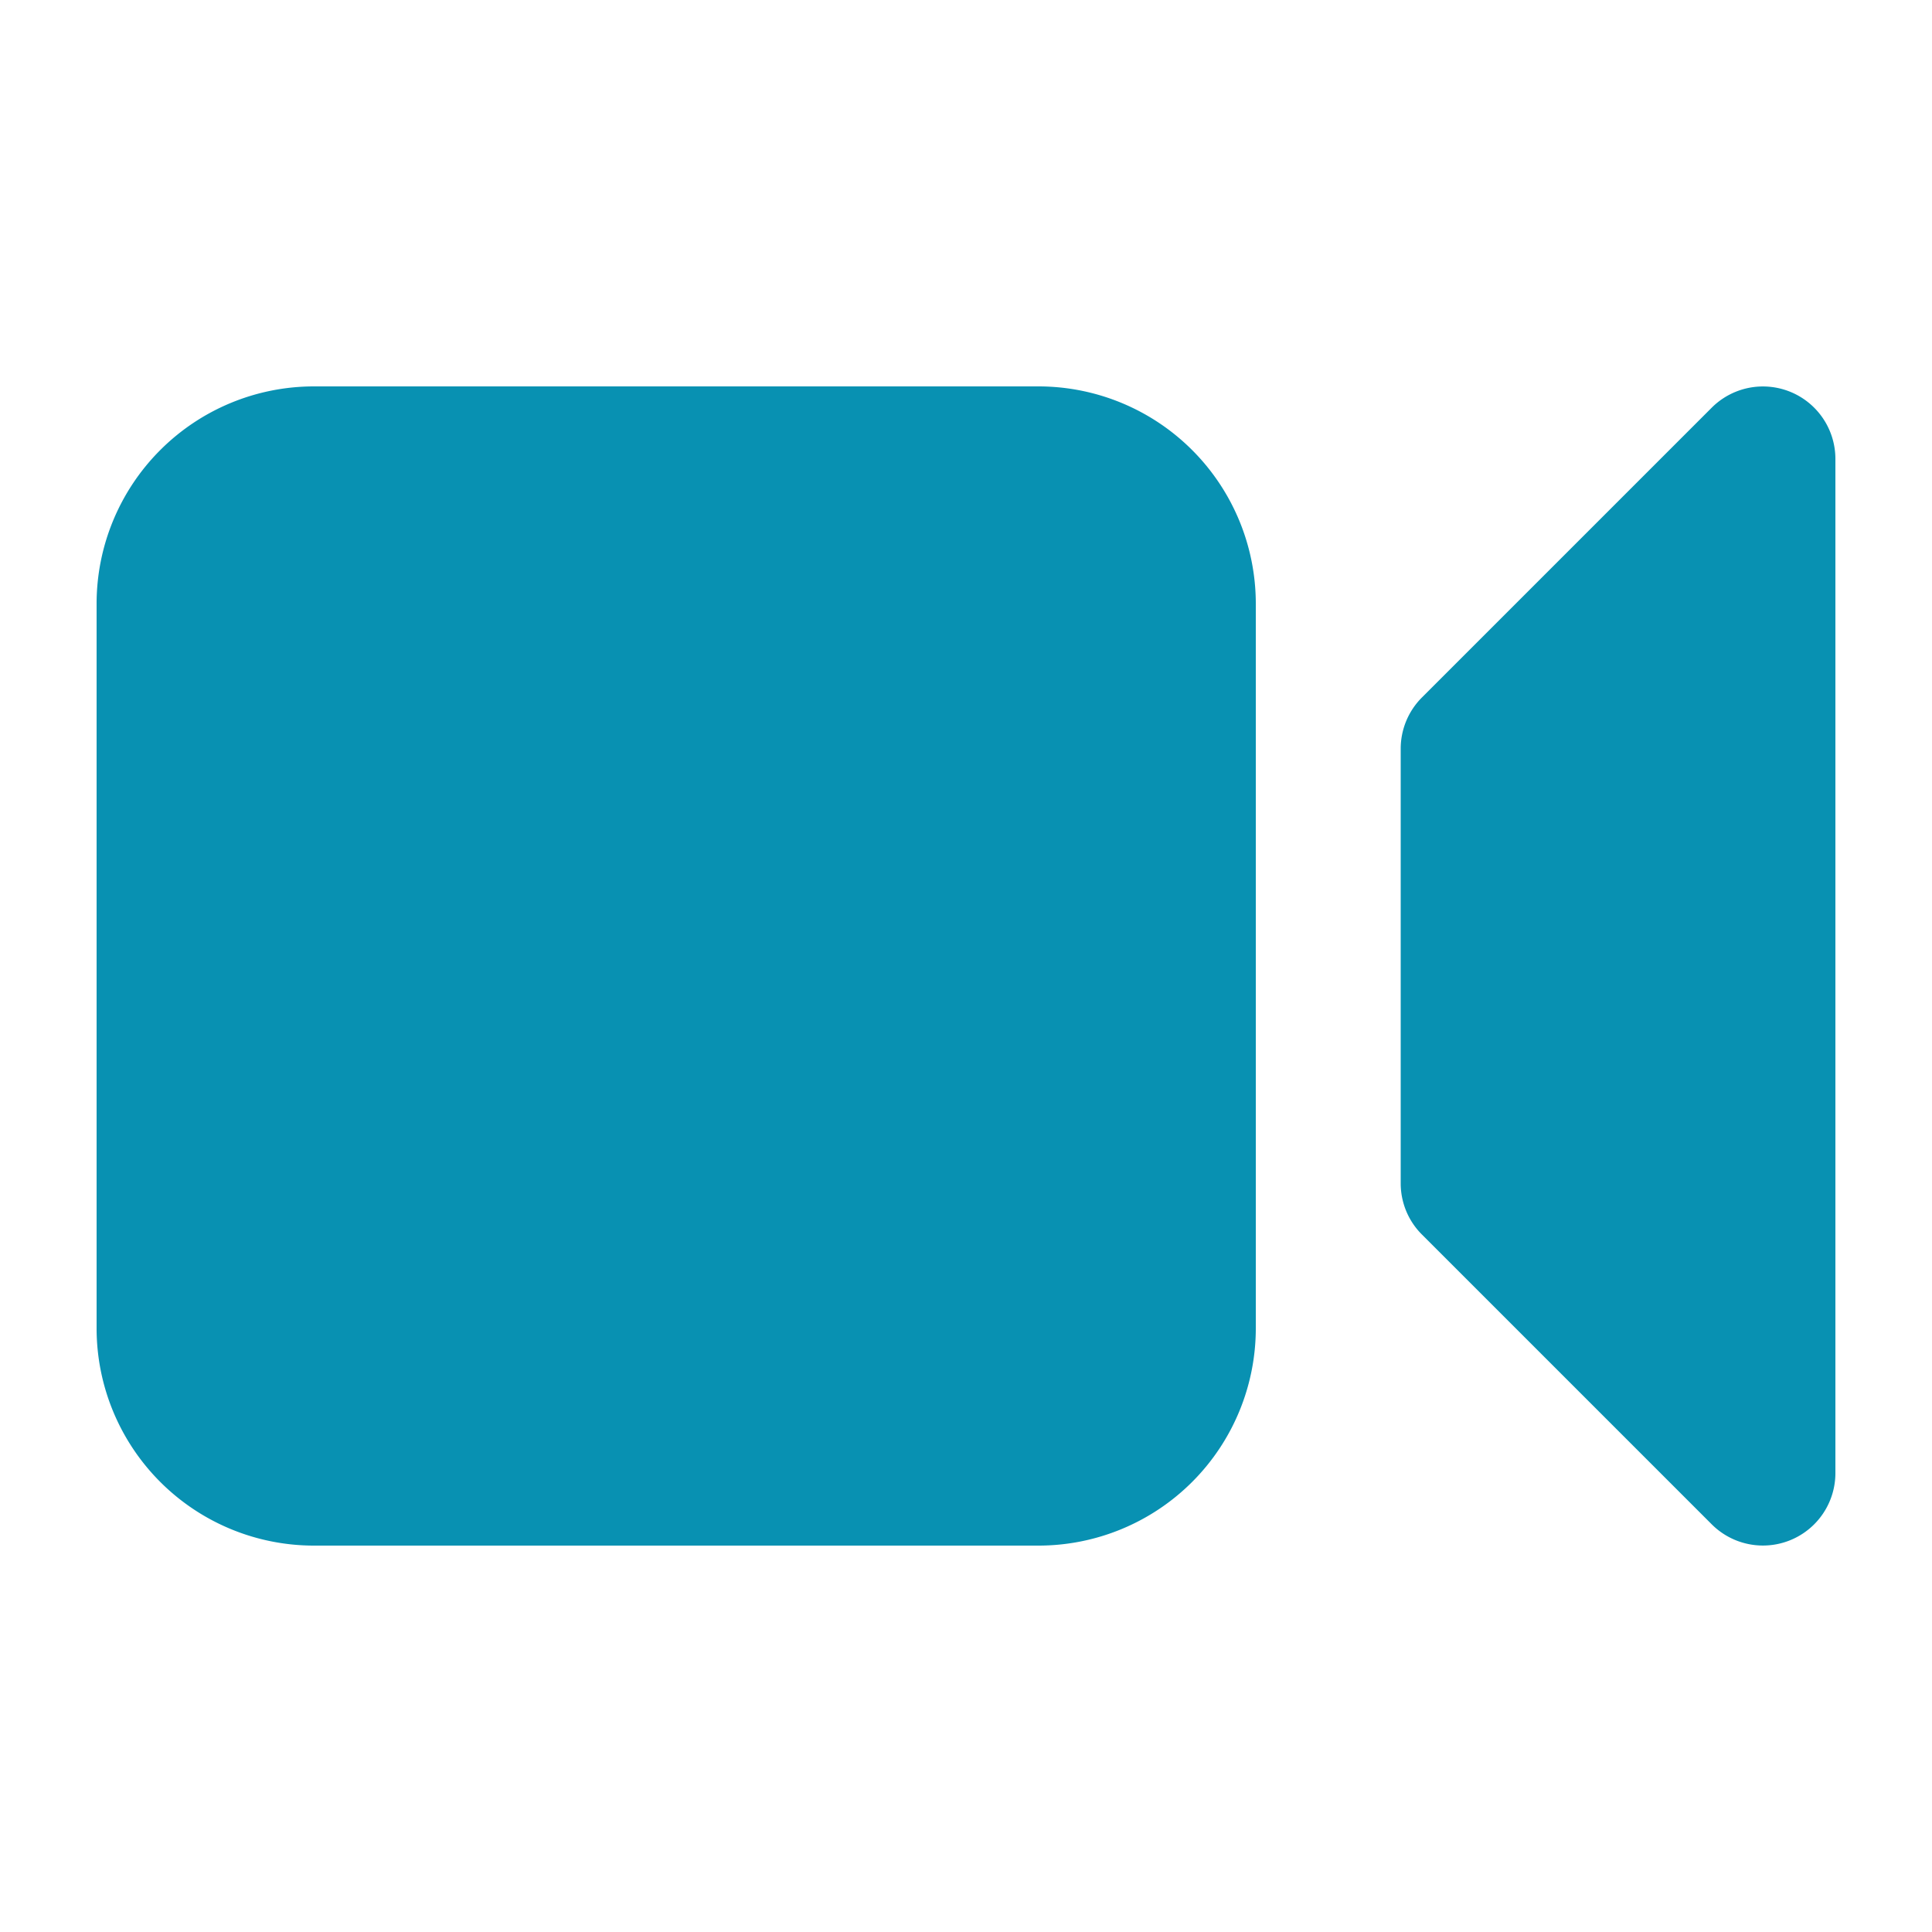 <!-- jitsi edit replace icon -->
<svg xmlns="http://www.w3.org/2000/svg" viewBox="0 0 20 20" fill="#0891B2" class="w-5 h-5">
  <path fill="#0891B2" d="M3.25 4A2.25 2.25 0 0 0 1 6.25v7.5A2.25 2.25 0 0 0 3.25 16h7.5A2.25 2.25 0 0 0 13 13.75v-7.5A2.25 2.25 0 0 0 10.75 4h-7.5ZM19 4.75a.75.75 0 0 0-1.28-.53l-3 3a.75.75 0 0 0-.22.53v4.5c0 .199.079.39.22.53l3 3a.75.75 0 0 0 1.28-.53V4.75Z" />
</svg>